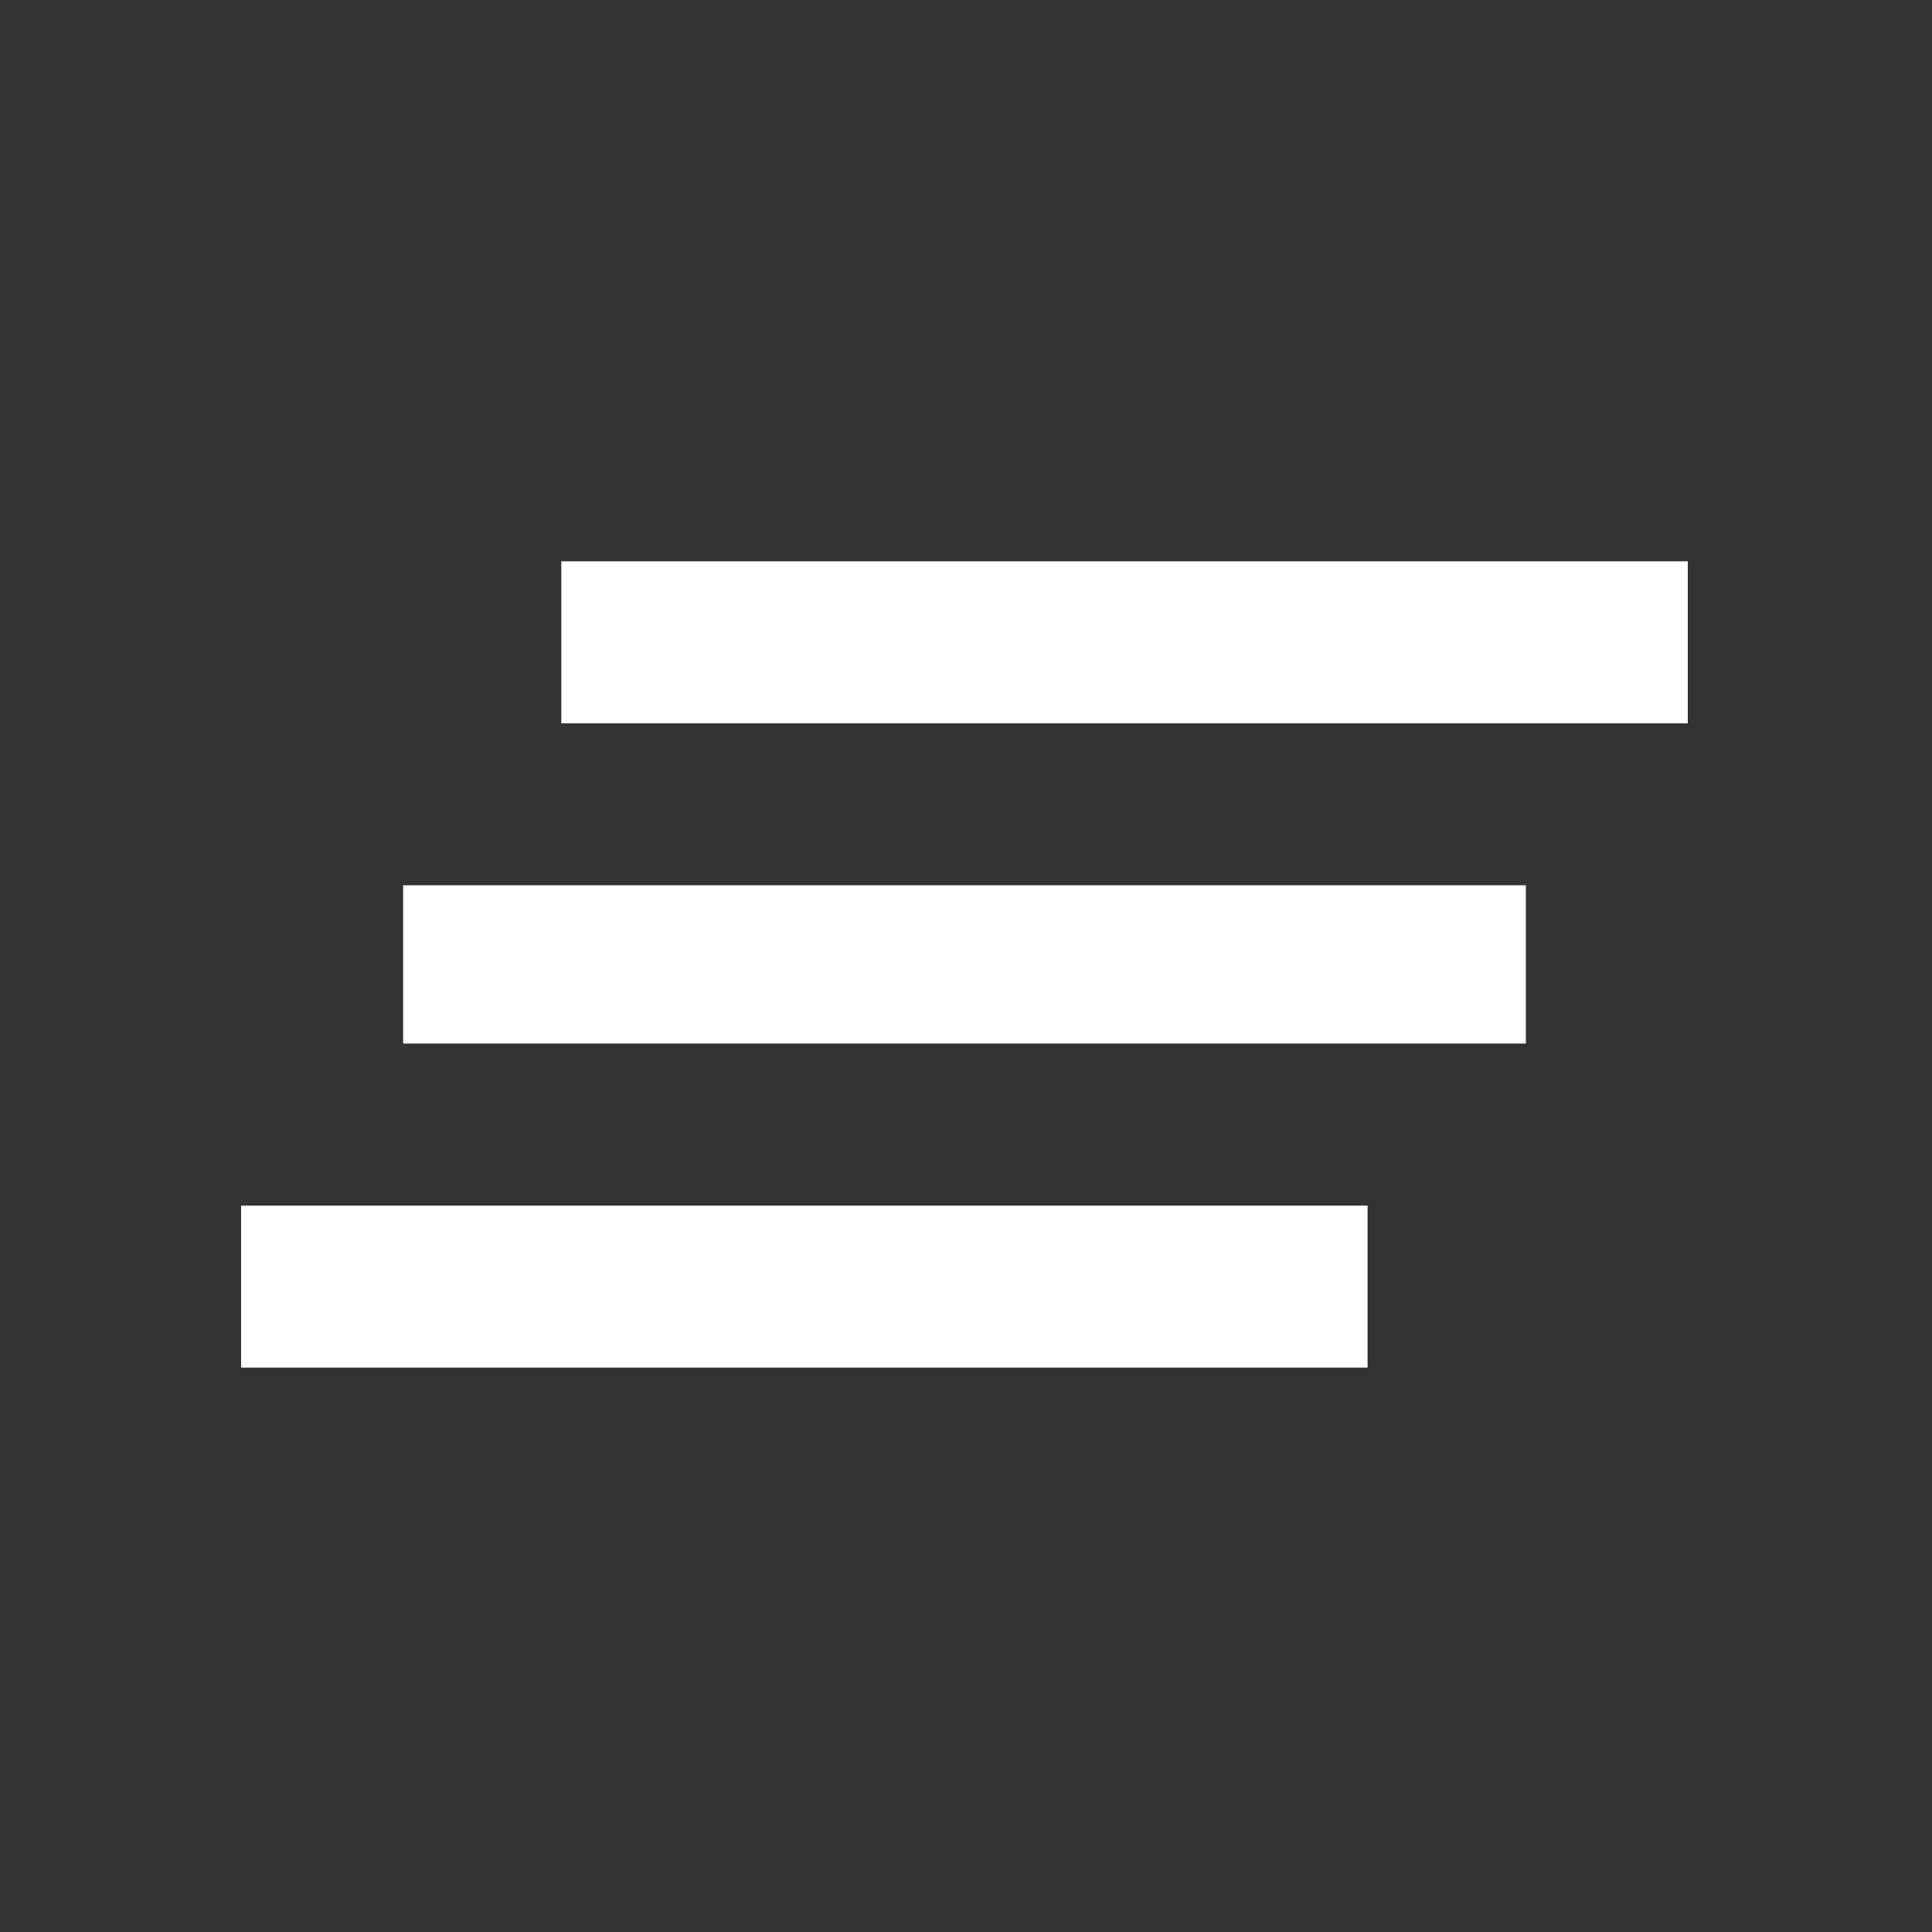 <?xml version="1.0" standalone="no"?><!DOCTYPE svg PUBLIC "-//W3C//DTD SVG 1.1//EN" "http://www.w3.org/Graphics/SVG/1.1/DTD/svg11.dtd"><svg width="200" height="200" viewBox="0 0 200 200" version="1.1" xmlns="http://www.w3.org/2000/svg" xmlns:xlink="http://www.w3.org/1999/xlink"><rect x="0" y="0" width="200" height="200" fill="#333333" stroke="none"/><defs><style type="text/css"><![CDATA[

]]></style></defs><g class="transform-group"><g transform="scale(0.195, 0.195)"><path d="M297.984 297.984l598.016 0 0 86.016-598.016 0 0-86.016zM128 726.016l0-86.016 598.016 0 0 86.016-598.016 0zM214.016 553.984l0-84.011 596.011 0 0 84.011-596.011 0z" fill="#ffffff"></path></g></g></svg>